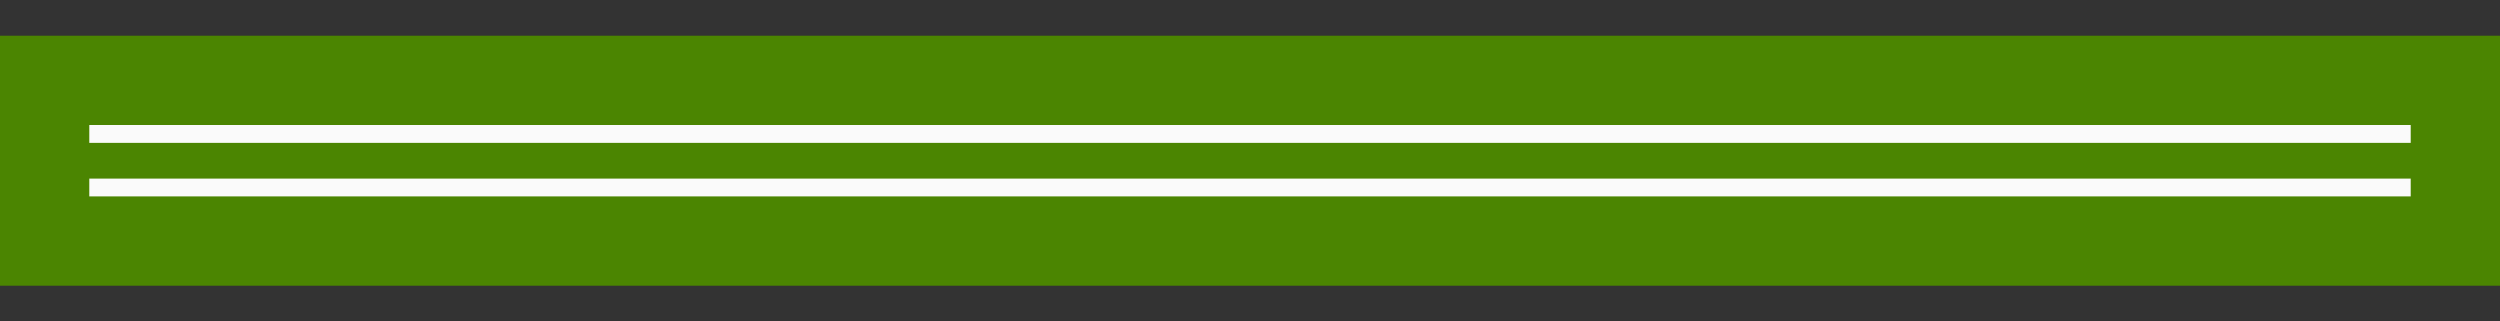 <svg xmlns="http://www.w3.org/2000/svg" height="18" width="140"><rect width="100%" height="100%" fill="#333333" stroke="none"/><path d="M0 2h140v14H0z" fill="#1e8bcd" style="fill:#4B8501;fill-opacity:1"/><g fill="#fafafa"><path d="M5 10h130v1H5zM5 7h130v1H5z"/></g></svg>